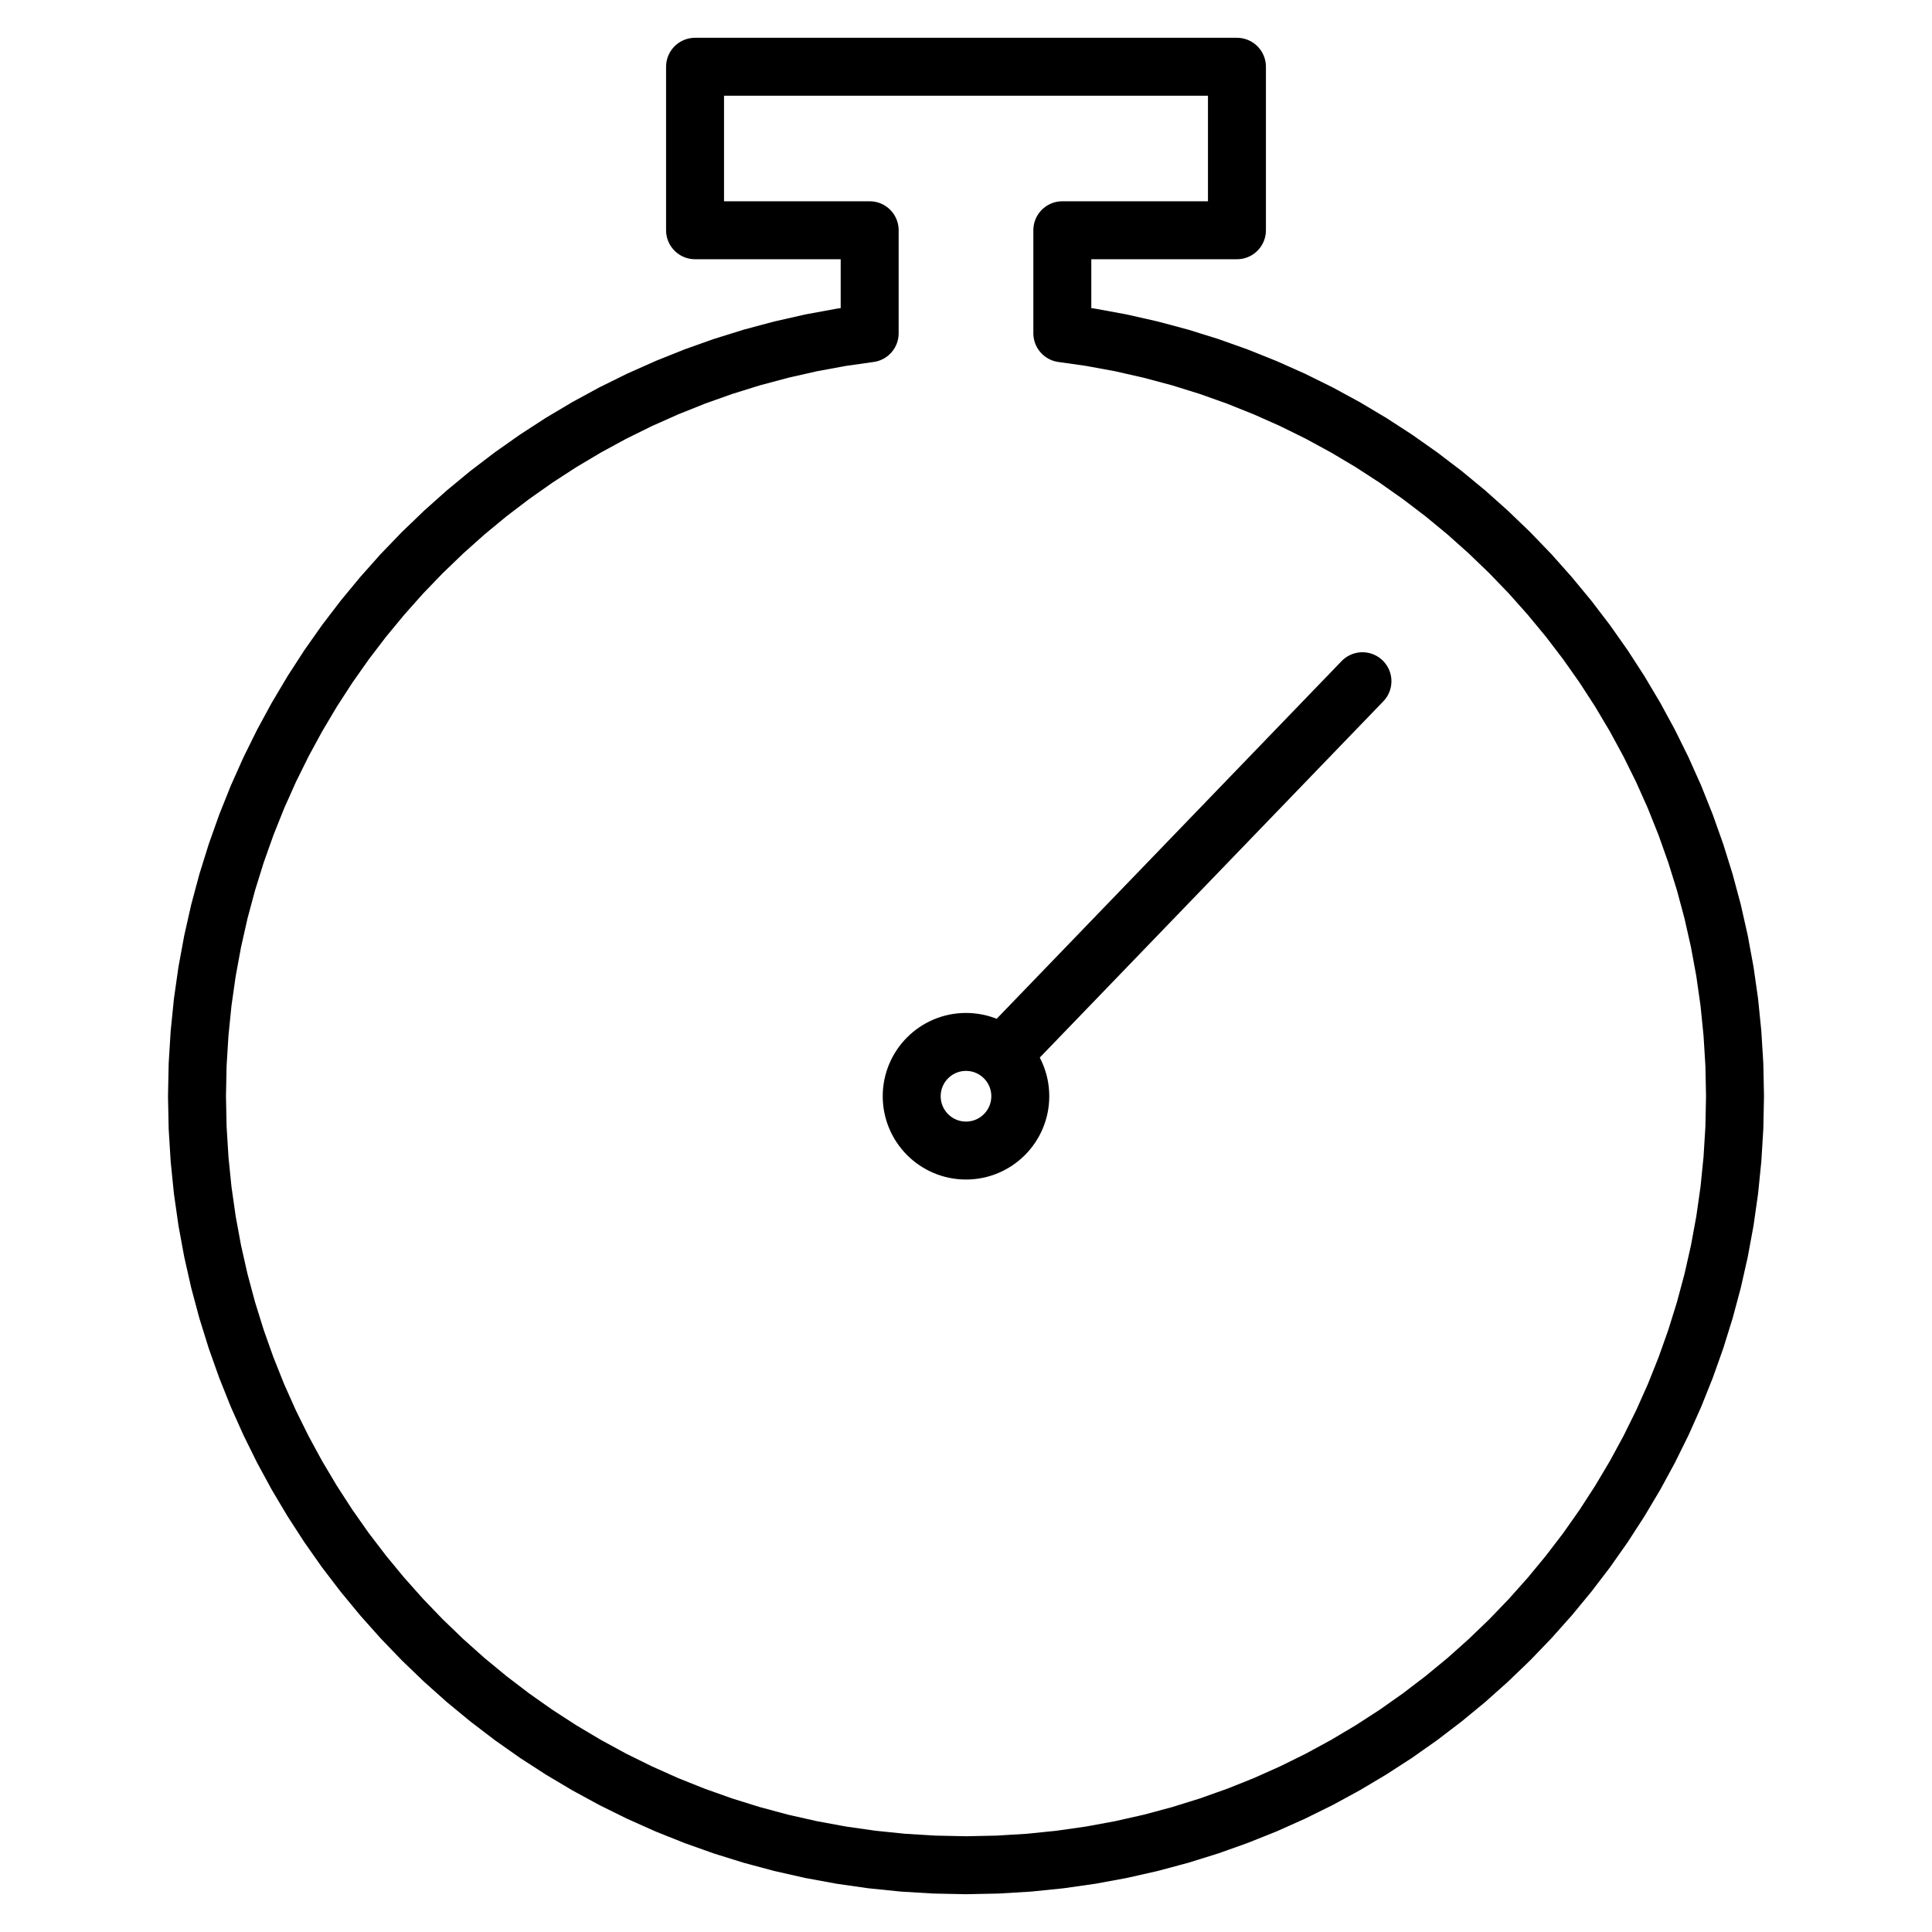 <?xml version="1.0" encoding="UTF-8" standalone="no"?>
<!DOCTYPE svg PUBLIC "-//W3C//DTD SVG 1.1//EN" "http://www.w3.org/Graphics/SVG/1.1/DTD/svg11.dtd">
<svg version="1.1" xmlns="http://www.w3.org/2000/svg" xmlns:xlink="http://www.w3.org/1999/xlink" preserveAspectRatio="xMidYMid meet" viewBox="0 0 500 500" width="100" height="100" stroke-linecap="round" stroke-linejoin="round"><defs><path d="M274.93 59.59L274.93 86.25L282.26 87.29L290.09 88.73L297.8 90.48L305.4 92.51L312.88 94.84L320.22 97.45L327.43 100.34L334.5 103.49L341.43 106.91L348.19 110.59L354.8 114.52L361.24 118.7L367.5 123.11L373.59 127.75L379.49 132.62L385.19 137.71L390.7 143.01L396 148.51L401.08 154.22L405.95 160.11L410.6 166.2L415.01 172.46L419.18 178.9L423.11 185.51L426.79 192.28L430.21 199.2L433.37 206.27L436.25 213.48L438.86 220.83L441.19 228.3L443.23 235.9L444.97 243.62L446.41 251.44L447.54 259.37L448.35 267.39L448.85 275.5L449.02 283.7L448.85 291.9L448.35 300.01L447.54 308.04L446.41 315.97L444.97 323.79L443.23 331.5L441.19 339.1L438.86 346.58L436.25 353.93L433.37 361.14L430.21 368.21L426.79 375.13L423.11 381.9L419.18 388.5L415.01 394.94L410.6 401.21L405.95 407.29L401.08 413.19L396 418.89L390.7 424.4L385.19 429.7L379.49 434.79L373.59 439.65L367.5 444.3L361.24 448.71L354.8 452.88L348.19 456.81L341.43 460.49L334.5 463.91L327.43 467.07L320.22 469.95L312.88 472.56L305.4 474.89L297.8 476.93L290.09 478.67L282.26 480.11L274.34 481.24L266.31 482.06L258.2 482.55L250 482.72L241.8 482.55L233.69 482.06L225.66 481.24L217.74 480.11L209.91 478.67L202.2 476.93L194.6 474.89L187.12 472.56L179.78 469.95L172.57 467.07L165.5 463.91L158.57 460.49L151.81 456.81L145.2 452.88L138.76 448.71L132.5 444.3L126.41 439.65L120.51 434.79L114.81 429.7L109.3 424.4L104 418.89L98.92 413.19L94.05 407.29L89.4 401.21L84.99 394.94L80.82 388.5L76.89 381.9L73.21 375.13L69.79 368.21L66.63 361.14L63.75 353.93L61.14 346.58L58.81 339.1L56.77 331.5L55.03 323.79L53.59 315.97L52.46 308.04L51.65 300.01L51.15 291.9L50.98 283.7L51.15 275.5L51.65 267.39L52.46 259.37L53.59 251.44L55.03 243.62L56.77 235.9L58.81 228.3L61.14 220.83L63.75 213.48L66.63 206.27L69.79 199.2L73.21 192.28L76.89 185.51L80.82 178.9L84.99 172.46L89.4 166.2L94.05 160.11L98.92 154.22L104 148.51L109.3 143.01L114.81 137.71L120.51 132.62L126.41 127.75L132.5 123.11L138.76 118.7L145.2 114.52L151.81 110.59L158.57 106.91L165.5 103.49L172.57 100.34L179.78 97.45L187.12 94.84L194.6 92.51L202.2 90.48L209.91 88.73L217.74 87.29L225.07 86.25L225.07 59.59L179.88 59.59L179.88 17.28L320.12 17.28L320.12 59.59L274.93 59.59Z" id="g2grt8X07g"></path><path d="M264.05 283.7C264.05 291.46 257.76 297.76 250 297.76C242.24 297.76 235.95 291.46 235.95 283.7C235.95 275.95 242.24 269.65 250 269.65C257.76 269.65 264.05 275.95 264.05 283.7Z" id="b1ju6wzslR"></path><path d="M352.6 176.3L259.81 272.52" id="bhZgAvCSq"></path></defs><g><g><g><g><g><use xlink:href="#g2grt8X07g" opacity="1" fill-opacity="0" stroke="#000000" stroke-width="15" stroke-opacity="1"></use></g></g><g><g><use xlink:href="#b1ju6wzslR" opacity="1" fill-opacity="0" stroke="#000000" stroke-width="15" stroke-opacity="1"></use></g></g></g><g><g><use xlink:href="#bhZgAvCSq" opacity="1" fill-opacity="0" stroke="#000000" stroke-width="15" stroke-opacity="1"></use></g></g></g></g></svg>
